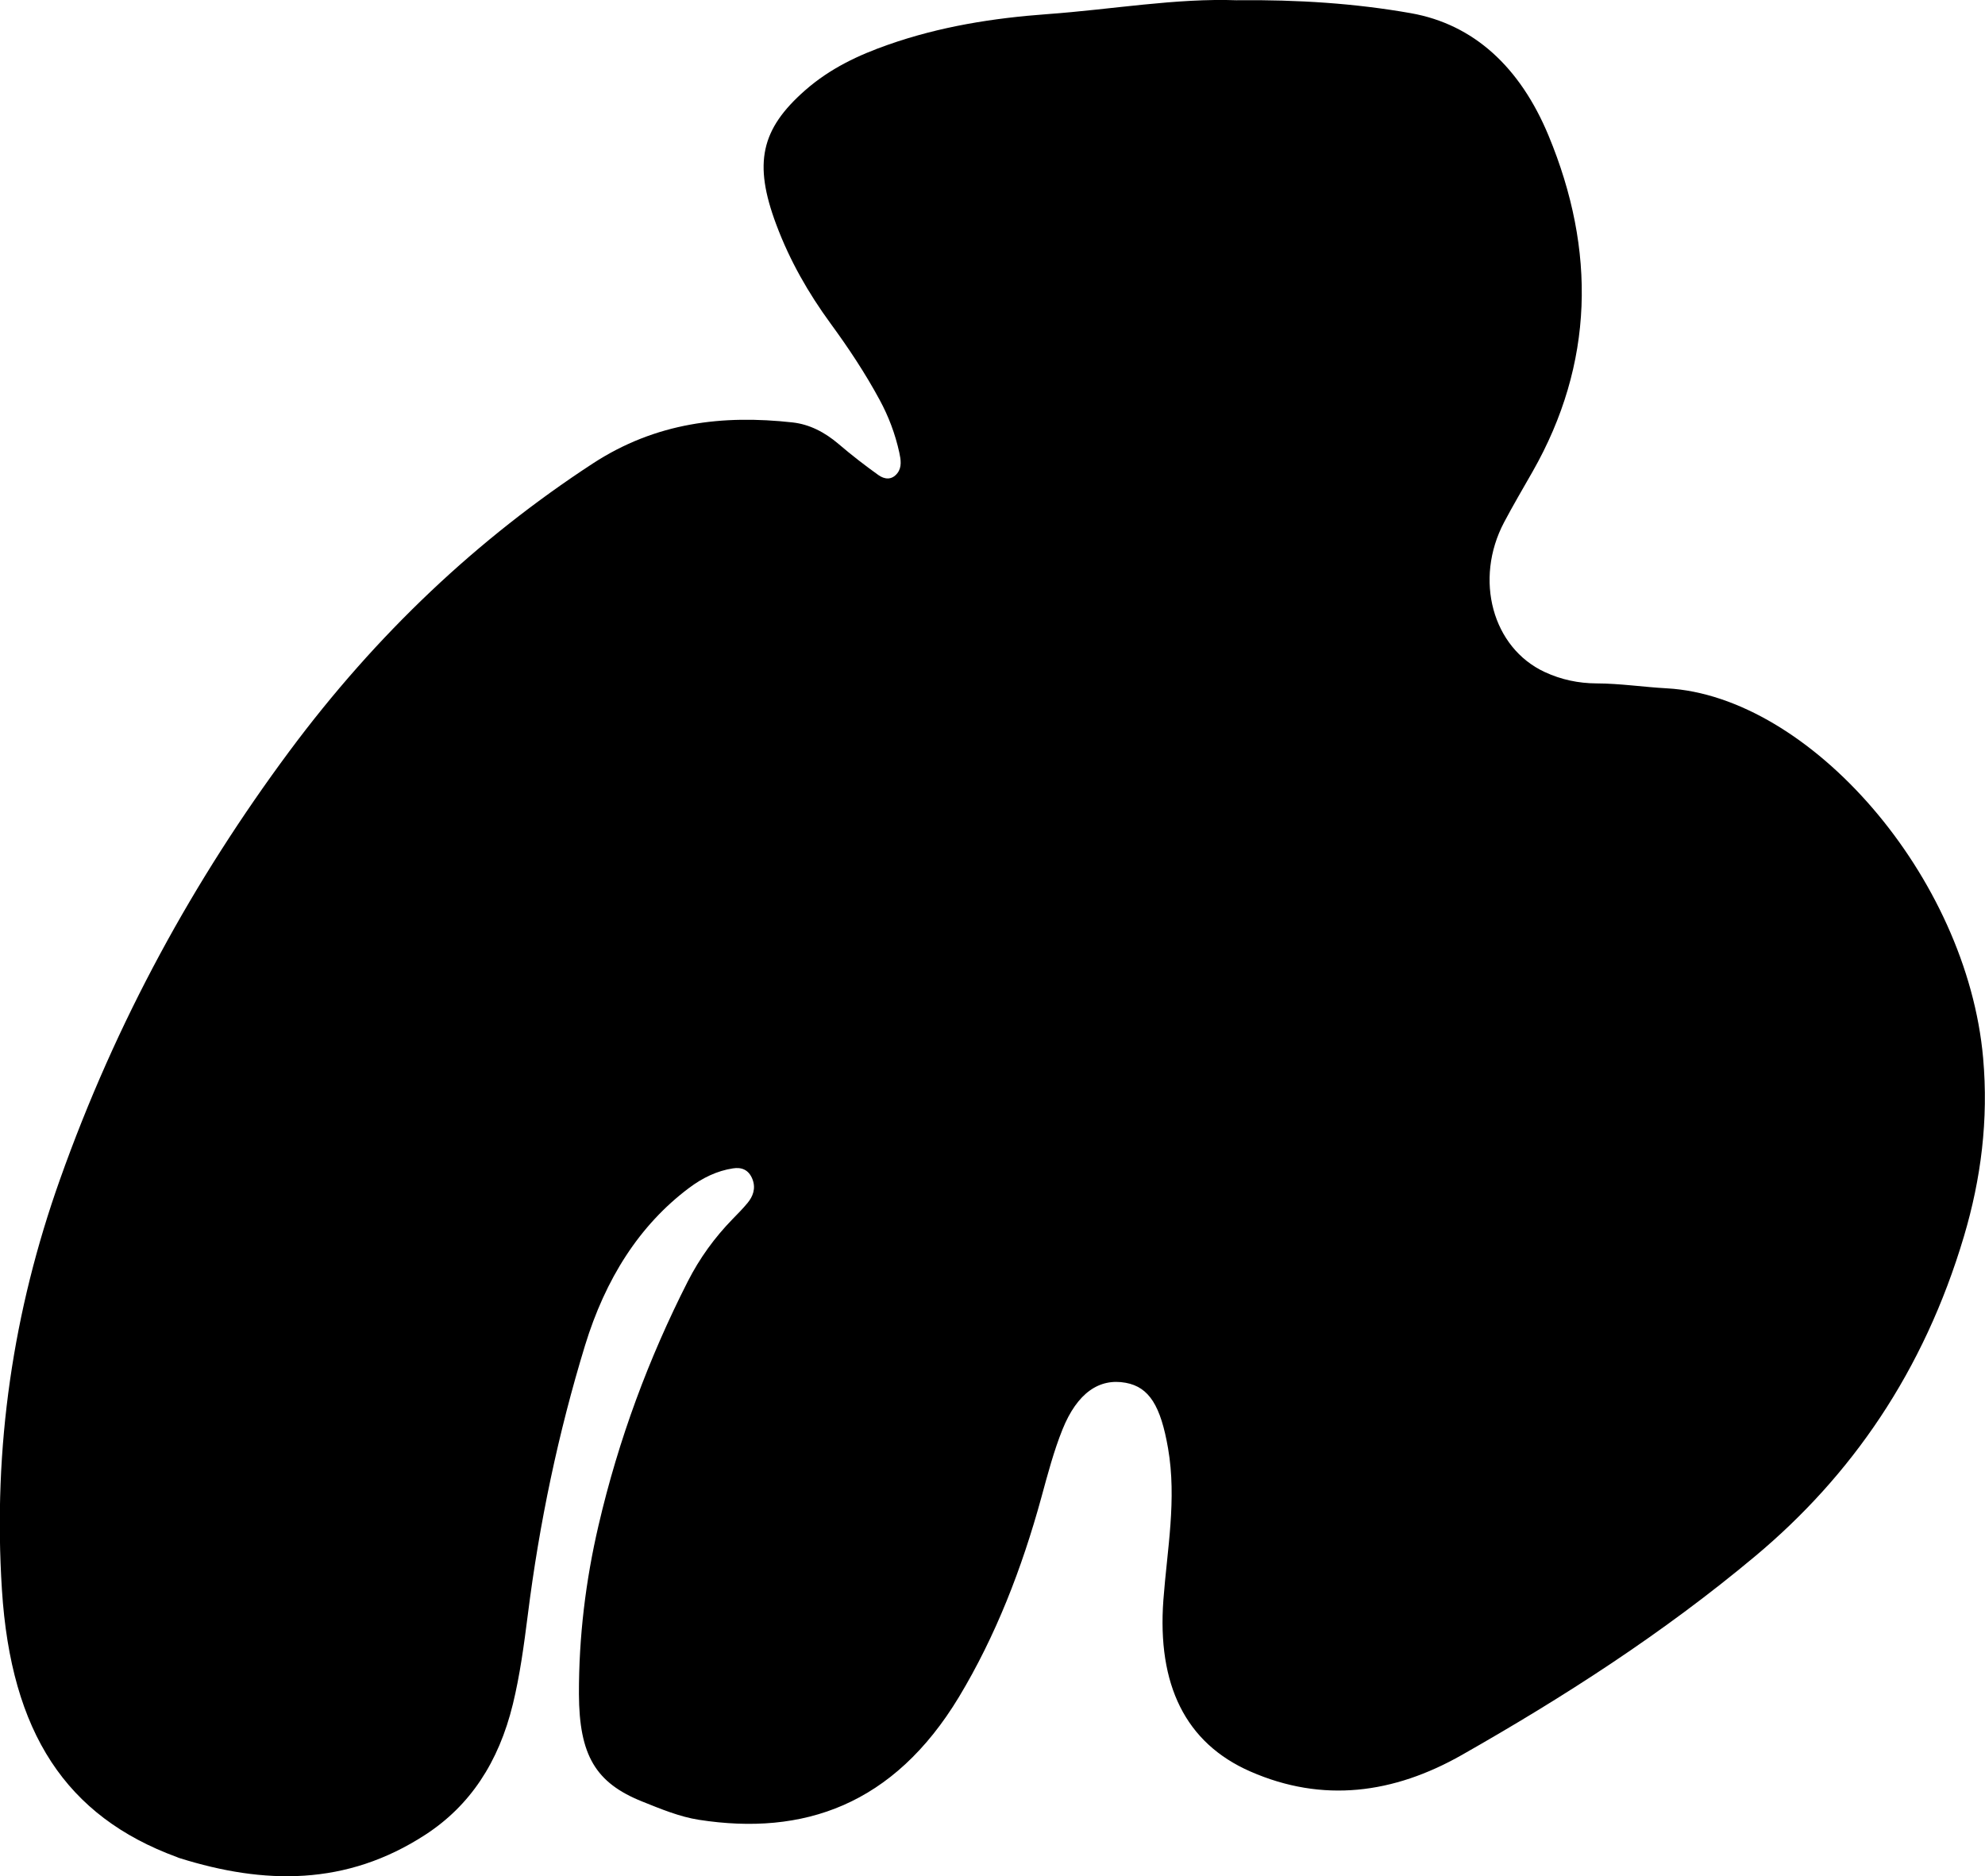 <?xml version="1.0" encoding="UTF-8"?>
<svg id="Layer_2" data-name="Layer 2" xmlns="http://www.w3.org/2000/svg" viewBox="0 0 297.89 281.6">
  <g id="Layer_2-2" data-name="Layer 2">
    <g id="Layer_2-2" data-name="Layer 2-2">
      <path d="m185.68.03c9.09-.08,17.6.46,26.05,1.95,9.44,1.67,16.4,8.1,20.66,18.37,7.16,17.24,6.83,34.23-2.39,50.43-1.44,2.53-2.91,5.02-4.28,7.61-4.53,8.58-1.75,18.83,6.09,22.47,2.49,1.16,5.11,1.7,7.78,1.71,3.53.01,7.04.55,10.55.74,21.46,1.18,45.07,28.29,47.47,55.5.82,9.27-.32,18.14-2.88,26.75-6.04,20.34-16.94,35.97-31.31,47.99-13.91,11.64-28.8,21.19-44.04,29.85-10.23,5.81-20.87,7.25-31.76,2.47-9.73-4.27-13.97-13.02-13.03-25.74.56-7.54,2.03-15.08.7-22.76-1.1-6.35-2.82-9.18-6.35-9.83-3.97-.73-7.28,1.52-9.49,7-1.3,3.23-2.22,6.72-3.16,10.16-2.94,10.75-6.89,20.88-12.37,29.98-9.83,16.29-23.41,20.88-39.04,18.45-2.89-.45-5.73-1.63-8.52-2.75-6.98-2.8-9.44-6.94-9.48-16.12-.02-8.58,1.01-17.03,2.93-25.27,3.02-13,7.57-25.18,13.39-36.63,1.82-3.58,4.08-6.65,6.69-9.34.79-.81,1.59-1.61,2.32-2.5.77-.94,1.23-2.12.74-3.46-.57-1.55-1.72-1.9-2.96-1.7-2.37.36-4.55,1.41-6.59,2.94-7.46,5.6-12.54,13.64-15.6,23.62-4.01,13.12-6.86,26.64-8.6,40.51-.57,4.49-1.17,8.97-2.23,13.33-2.14,8.79-6.46,15.25-13.09,19.58-11.93,7.78-24.28,7.5-36.9,3.55-.15-.04-.28-.1-.42-.16-16.66-6.11-24.9-18.68-26.27-40.11-1.37-21.44,1.7-41.87,8.7-61.57,8.48-23.88,20.14-45.01,34.38-64.22,13.18-17.76,28.37-32.01,45.57-43.25,9.51-6.21,19.57-7.33,29.99-6.18,2.53.28,4.82,1.45,6.93,3.25,1.93,1.65,3.93,3.2,5.96,4.65.91.65,2,.8,2.85-.28.7-.9.52-2.03.29-3.09-.62-2.83-1.62-5.45-2.94-7.89-2.21-4.09-4.73-7.87-7.4-11.52-3.27-4.48-6.09-9.36-8.13-14.83-3.45-9.2-2.3-14.31,4.34-20.14,3.77-3.31,8.04-5.29,12.43-6.83,7.81-2.75,15.81-4.01,23.92-4.6,9.68-.7,19.31-2.42,28.48-2.08h0Z"/>
    </g>
  </g>
</svg>